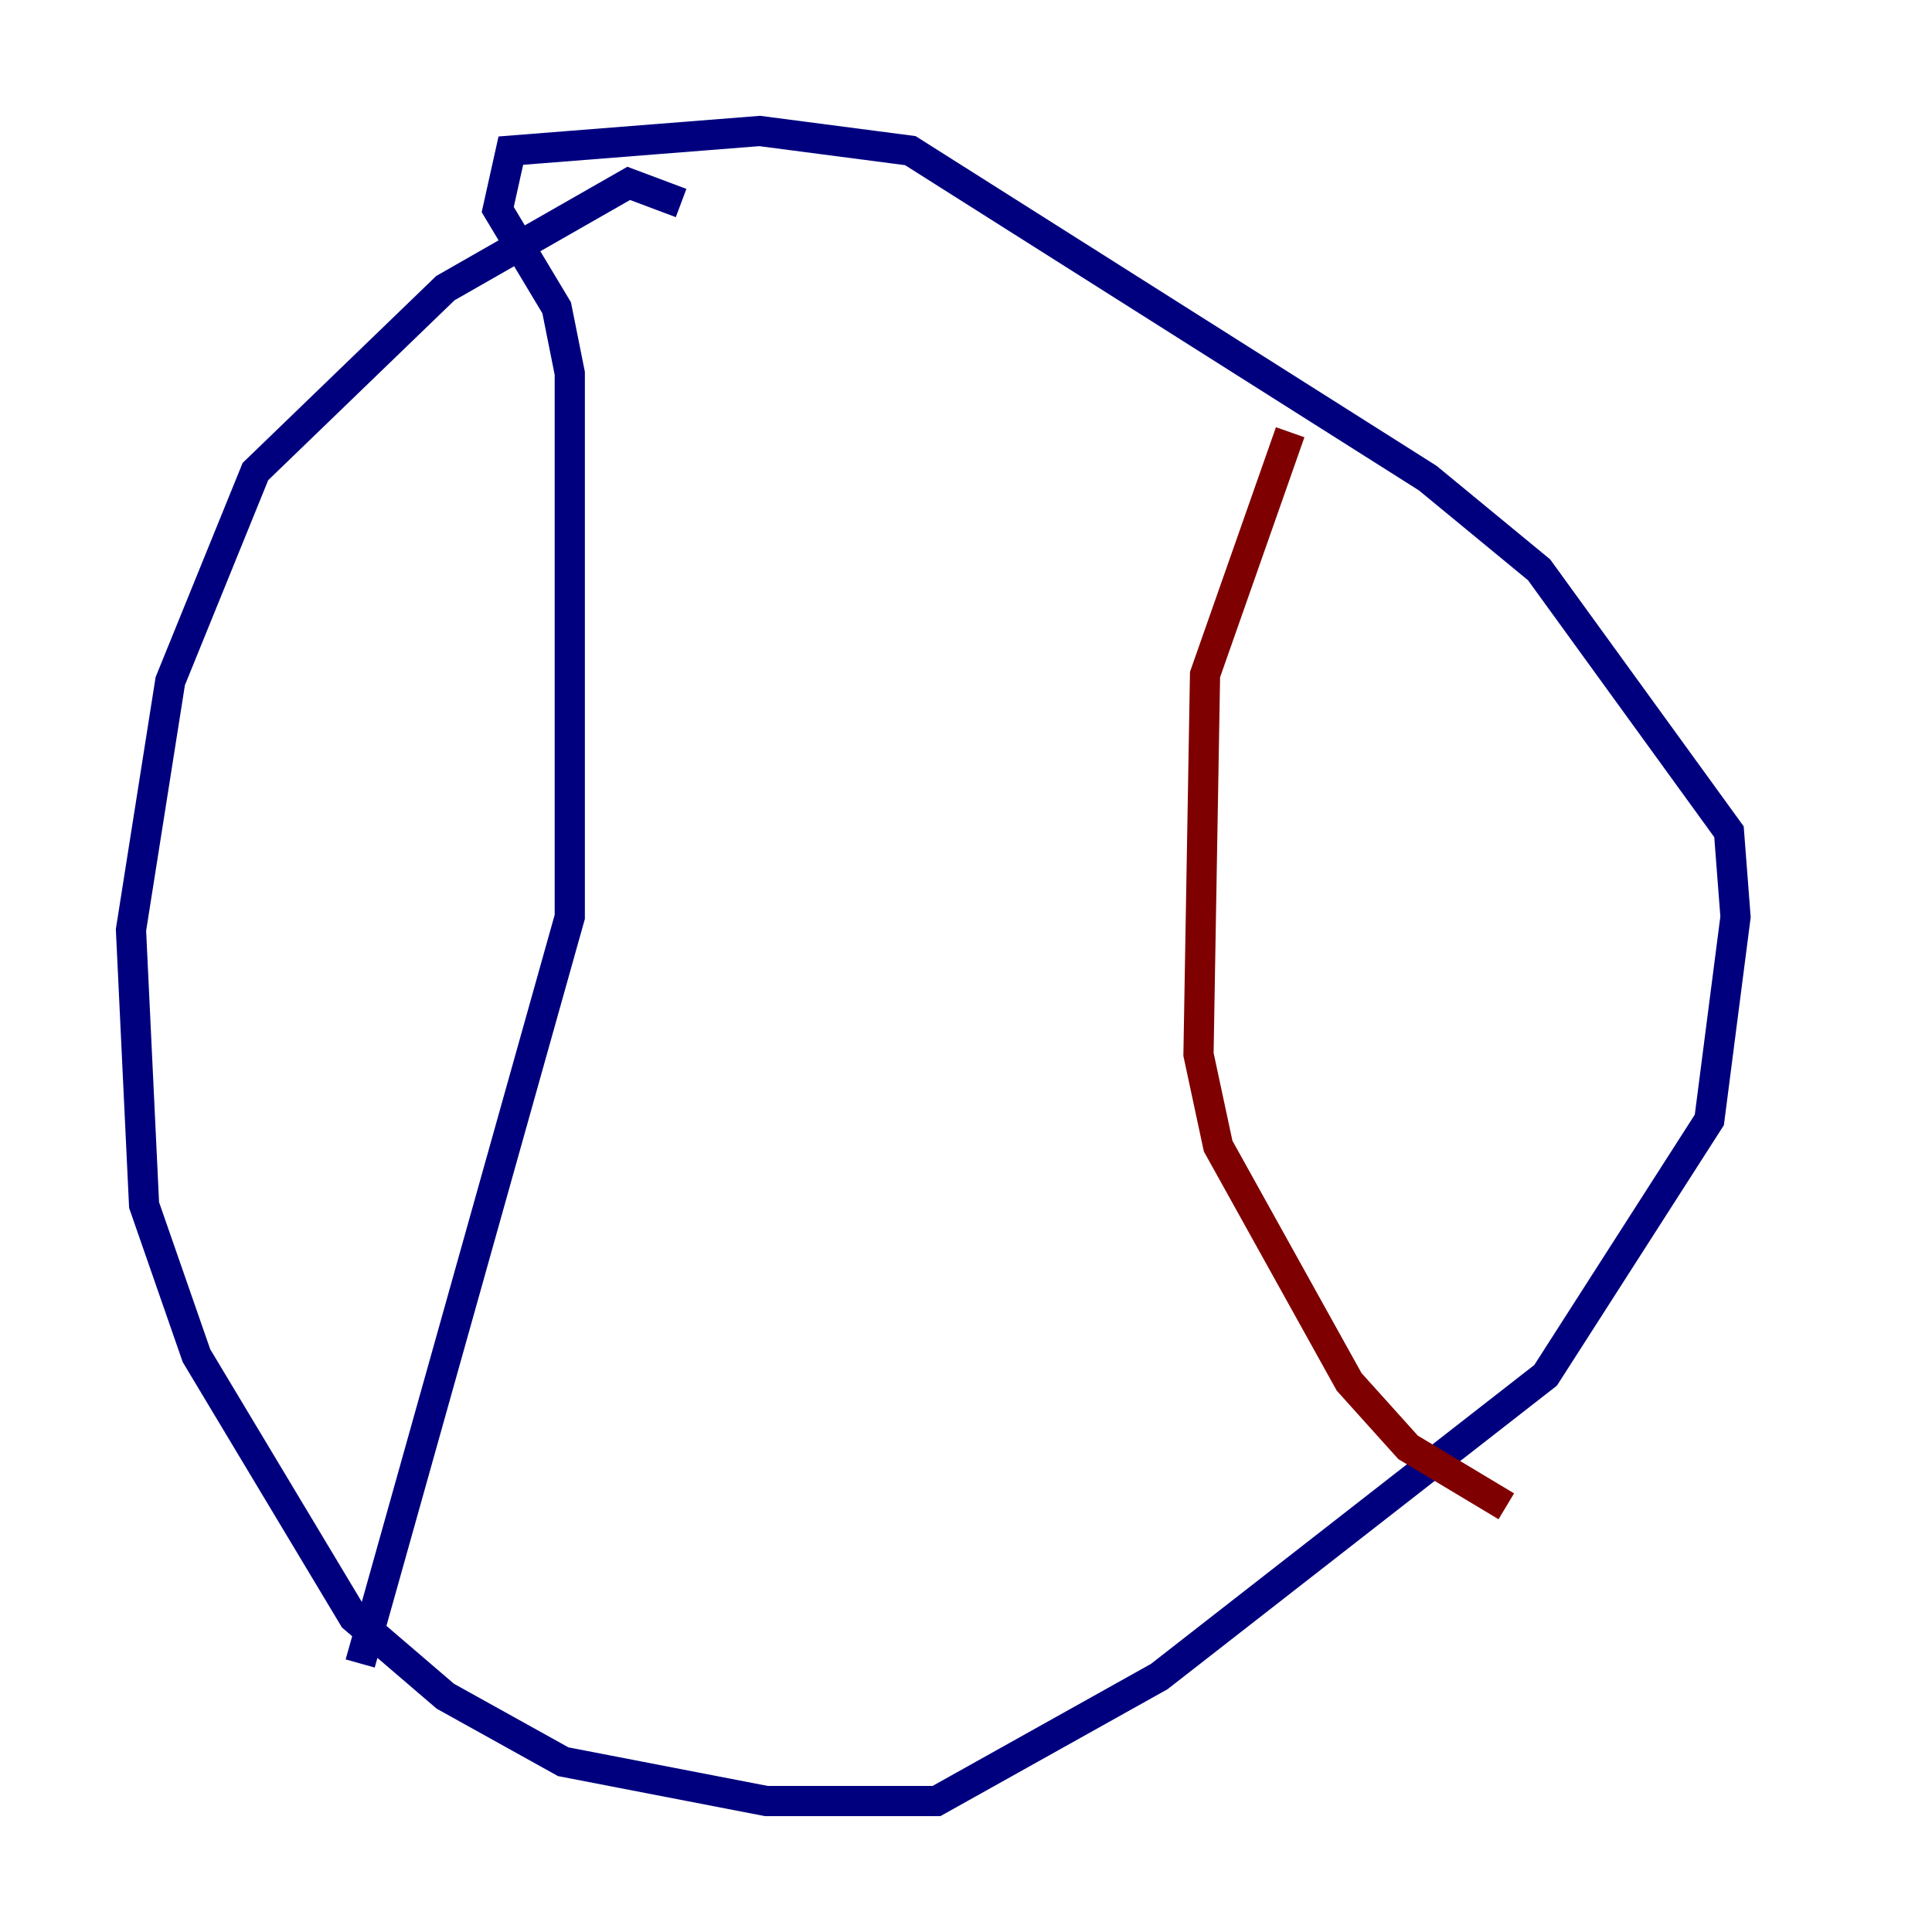 <?xml version="1.0" encoding="utf-8" ?>
<svg baseProfile="tiny" height="128" version="1.2" viewBox="0,0,128,128" width="128" xmlns="http://www.w3.org/2000/svg" xmlns:ev="http://www.w3.org/2001/xml-events" xmlns:xlink="http://www.w3.org/1999/xlink"><defs /><polyline fill="none" points="45.125,13.451 41.654,12.149 29.505,19.091 16.922,31.241 11.281,45.125 8.678,61.614 9.546,79.837 13.017,89.817 23.43,107.173 29.505,112.38 37.315,116.719 50.766,119.322 62.047,119.322 76.8,111.078 102.4,91.119 113.248,74.197 114.983,60.746 114.549,55.105 101.966,37.749 94.59,31.675 60.312,9.98 50.332,8.678 33.844,9.98 32.976,13.885 36.881,20.393 37.749,24.732 37.749,60.746 23.864,110.21" stroke="#00007f" stroke-width="2" /><polyline fill="none" points="85.478,28.637 79.837,44.691 79.403,69.858 80.705,75.932 89.383,91.552 93.288,95.891 99.797,99.797" stroke="#7f0000" stroke-width="2" /></svg>
